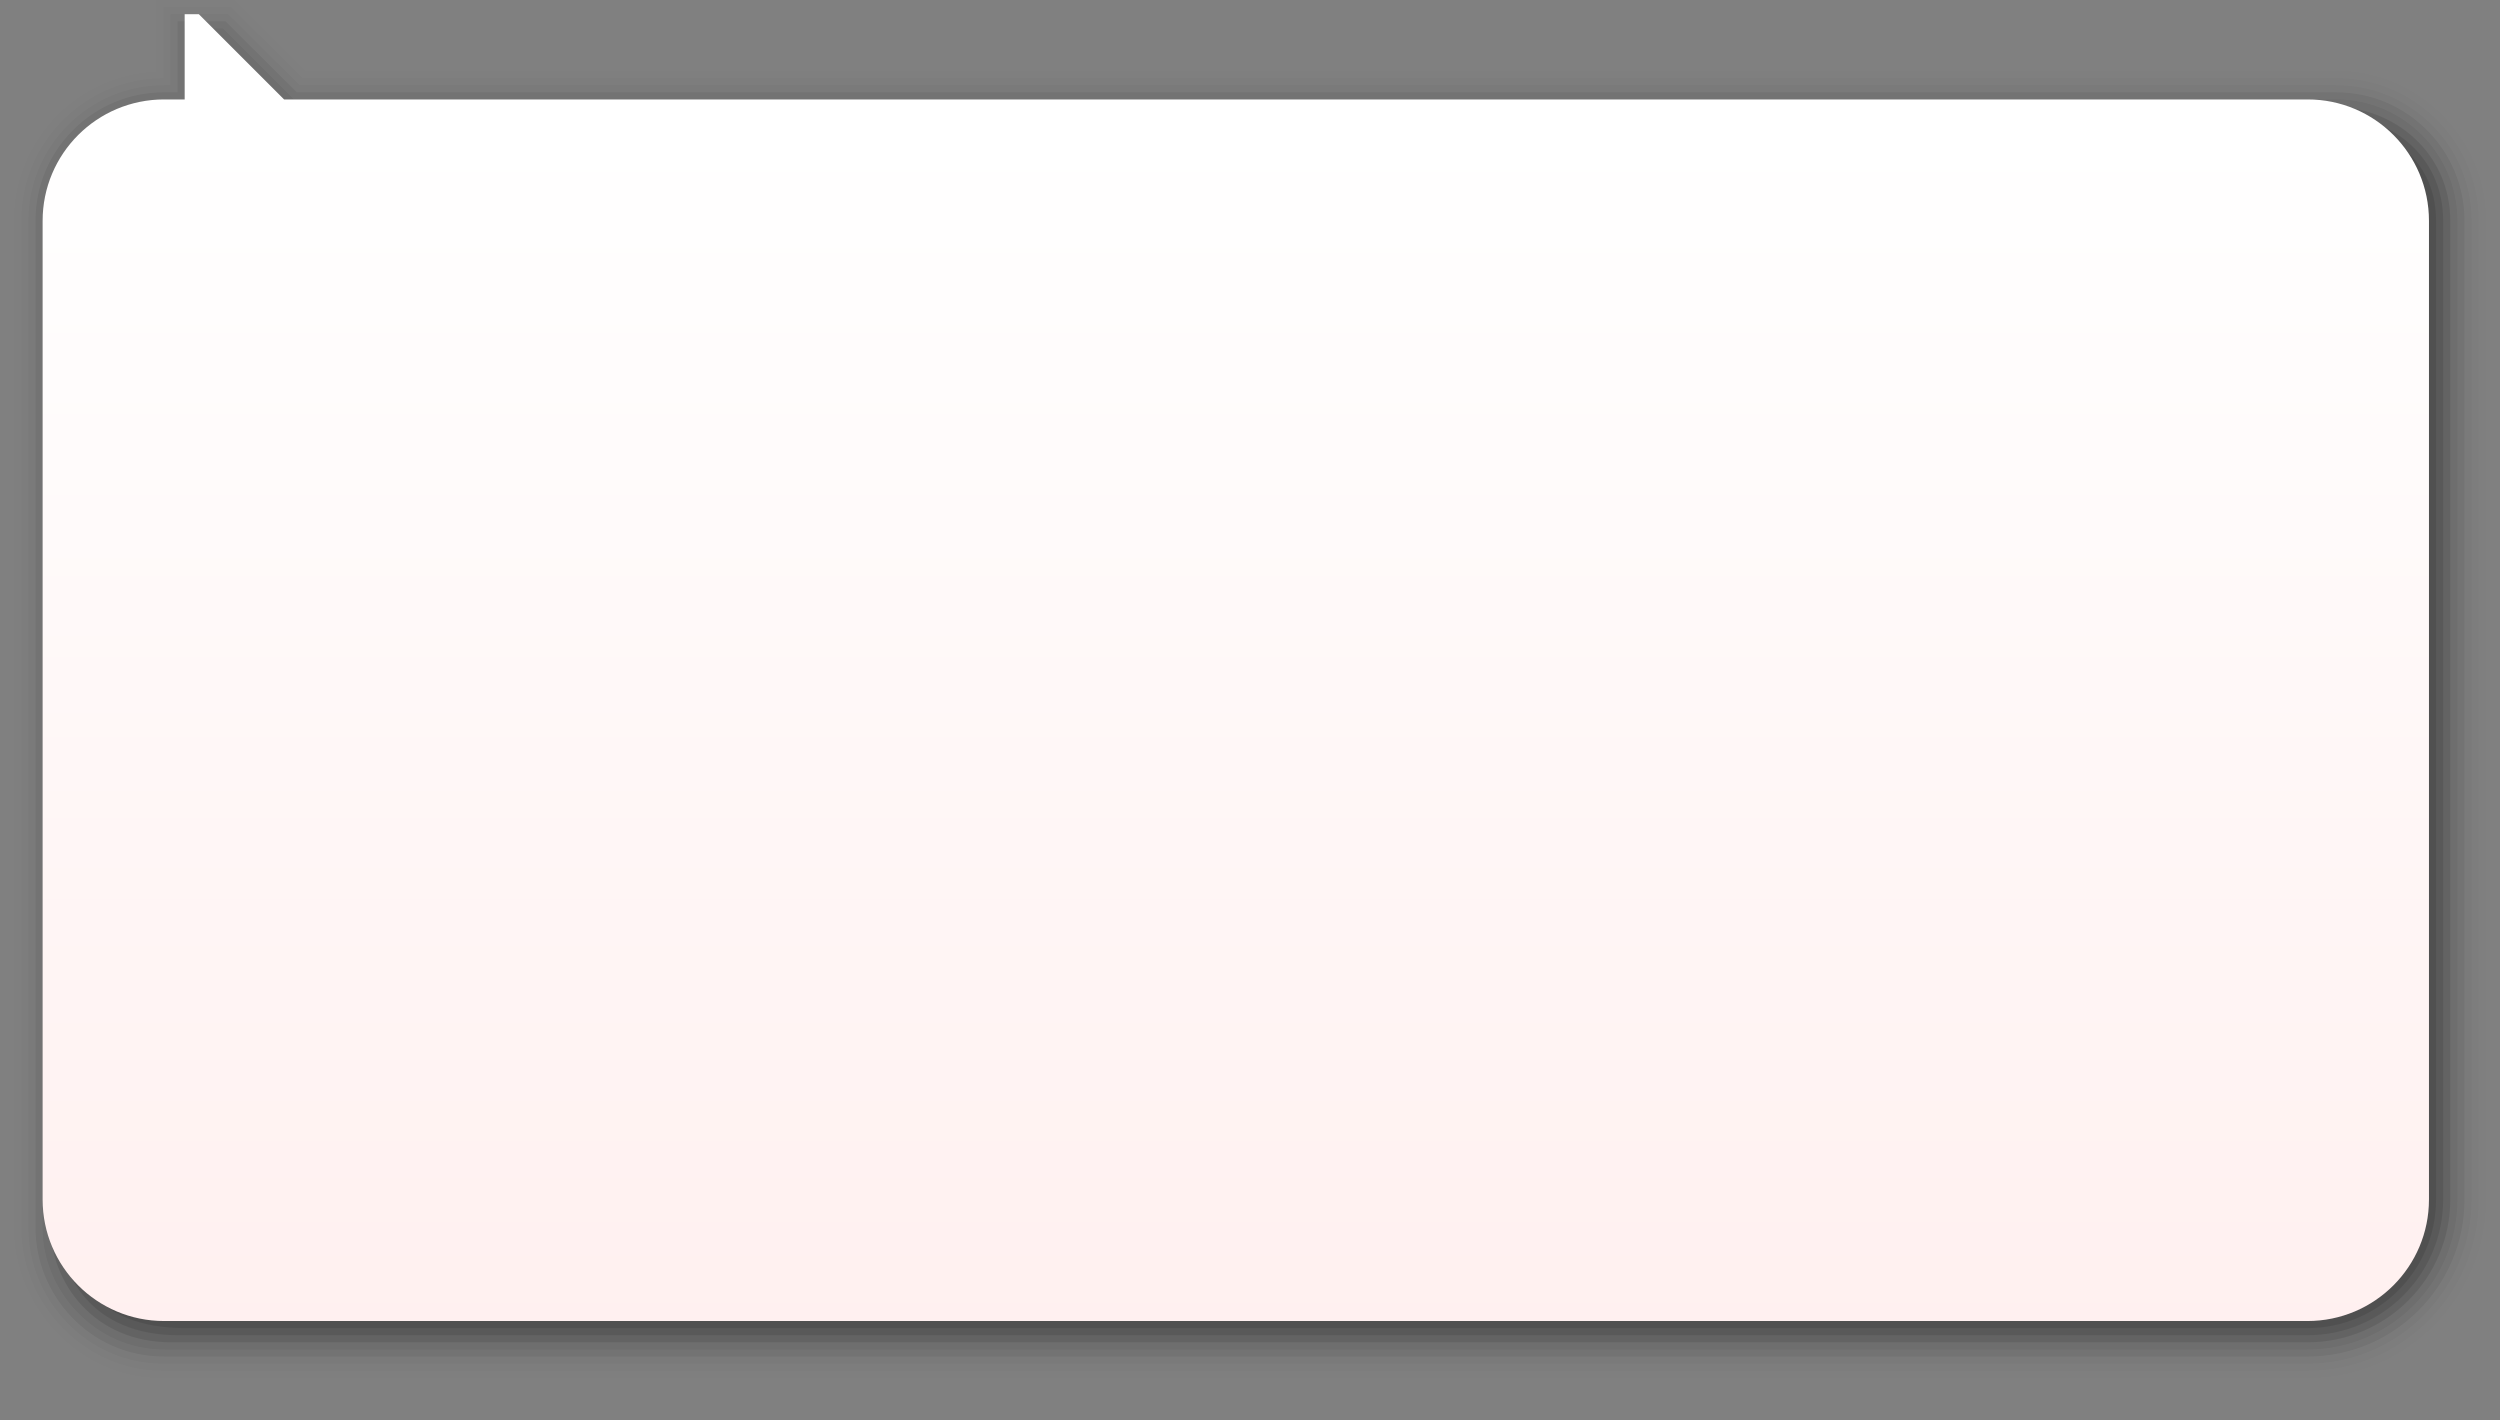 <?xml version="1.0" encoding="UTF-8"?>
<svg xmlns="http://www.w3.org/2000/svg" xmlns:xlink="http://www.w3.org/1999/xlink" contentScriptType="text/ecmascript" width="352" baseProfile="tiny" zoomAndPan="magnify" contentStyleType="text/css" viewBox="0 0 352 200" height="200" preserveAspectRatio="xMidYMid meet" version="1.1">
    <rect x="0" y="0" width="352" height="200" fill="#808080" stroke="none"/>
    <g>
        <g>
            <path d="M 23.0 0.0 L 22.0 0.0 C 22.0 0.0 22.0 8.623 22.0 10.111 C 16.777 10.382 11.895 12.467 8.183 16.175 C 4.196 20.16 2.0 25.46 2.0 31.1 L 2.0 172.875 C 2.0 183.751 10.875 194.0 22.847 194.0 C 23.5 194.0 324.894 194.0 324.894 194.0 C 338.738 194.0 350.0 182.732 350.0 168.885 L 350.0 31.1 C 350.0 25.461 347.802 20.161 343.811 16.174 C 339.818 12.186 334.511 9.992 328.871 10.0 L 43.026 10.0 L 32.949 0.0 L 23.0 0.0 z " fill-opacity="0.01"/>
            <path d="M 23.0 1.0 C 23.0 1.0 23.0 9.404 23.0 11.01 C 17.67 11.039 12.661 13.115 8.89 16.883 C 5.092 20.678 3.0 25.727 3.0 31.1 L 3.0 172.875 C 3.0 183.625 11.875 193.0 22.898 193.0 C 26.125 193.0 324.894 193.0 324.894 193.0 C 338.188 193.0 349.0 182.182 349.0 168.885 L 349.0 31.1 C 349.0 25.729 346.906 20.68 343.104 16.881 C 339.299 13.082 334.246 10.993 328.873 11.0 L 42.614 11.0 L 32.537 1.0 L 23.0 1.0 z " fill-opacity="0.02"/>
            <path d="M 24.0 2.0 C 24.0 2.0 24.0 10.348 24.0 12.0 C 23.555 12.0 23.107 12.0 23.107 12.0 C 18.002 12.0 13.205 13.985 9.596 17.59 C 5.988 21.197 4.0 25.994 4.0 31.1 L 4.0 172.875 C 4.0 183.0 12.25 192.0 22.949 192.0 C 23.5 192.0 324.893 192.0 324.893 192.0 C 337.633 192.0 347.998 181.631 347.998 168.885 L 347.998 31.1 C 347.998 25.996 346.008 21.198 342.394 17.589 C 338.78 13.979 333.976 11.994 328.871 12.0 L 42.202 12.0 L 32.125 2.0 L 24.0 2.0 z " fill-opacity="0.03"/>
            <path d="M 25.0 3.0 C 25.0 3.0 25.0 11.319 25.0 13.0 C 24.144 13.0 23.107 13.0 23.107 13.0 C 18.269 13.0 13.722 14.881 10.303 18.298 C 6.884 21.715 5.0 26.262 5.0 31.1 L 5.0 172.875 C 5.0 182.205 12.5 191.0 23.125 190.996 C 23.75 190.996 324.895 191.0 324.895 191.0 C 337.084 191.0 347.0 181.079 347.0 168.885 L 347.0 31.1 C 347.0 26.264 345.114 21.717 341.689 18.297 C 338.262 14.875 333.711 12.994 328.873 13 L 41.789 13 L 31.75 3.0 L 25.0 3.0 z " fill-opacity="0.06"/>
            <path d="M 328.875 14.0 L 41.375 14.0 L 31.375 4.0 L 26.0 4.0 L 26.0 14.0 L 23.231 14.0 C 13.783 14.0 6.0 21.647 6.0 31.1 L 6.002 172.875 C 6.002 181.734 13.375 190.0 23.125 190.0 L 323.9 190.0 L 324.893 190.0 C 336.532 190.0 345.998 180.527 345.998 168.885 L 345.998 31.1 C 346.0 21.647 338.322 13.988 328.875 14.0 z " fill-opacity="0.05"/>
            <path d="M 328.25 15.0 L 41.0 15.0 L 31.0 5.0 L 27.0 5.0 L 27.0 15.0 L 23.231 15.0 C 13.783 15.0 7.0 21.647 7.0 31.1 L 7.001 171.875 C 7.0 181.0 13.5 189.0 24.079 188.998 L 324.895 189.0 C 335.98 189.0 345.0 179.977 345.0 168.885 L 345.0 31.1 C 345.0 21.647 337.25 15.0 328.25 15.0 z " fill-opacity="0.1"/>
            <path d="M 327.25 16.0 L 40.625 16.0 L 30.625 6.0 L 28.0 6.0 L 28.0 16.0 L 23.231 16.0 C 13.783 16.0 8.0 21.647 8.0 31.1 L 8.001 170.875 C 8.0 179.875 13.125 188.0 25.107 188.0 C 25.625 188.0 324.894 188.0 324.894 188.0 C 335.43 188.0 344.0 179.425 344.0 168.885 L 344.0 31.1 C 344.0 21.647 336.25 16.0 327.25 16.0 z " fill-opacity="0.1"/>
            <path d="M 326.375 17.0 L 40.125 17.0 L 30.125 7.0 L 29.0 7.0 L 29.0 17.0 L 24.25 17.0 C 14.802 17.0 9.0 21.647 9.0 31.1 L 9.001 169.885 C 9.0 178.75 12.875 187.0 26.125 187.0 L 324.895 187.0 C 334.878 187.0 343.0 178.873 343.0 168.885 L 343.0 31.1 C 343.0 21.647 335.0 17.0 326.375 17.0 z " fill-opacity="0.1"/>
            <linearGradient x1="174" y1="18.5" x2="174" gradientUnits="userSpaceOnUse" y2="291.5" xlink:type="simple" xlink:actuate="onLoad" id="XMLID_2_" xlink:show="other">
                <stop stop-color="#ffffff" offset="0"/>
                <stop stop-color="#ffe7e6" offset="1"/>
            </linearGradient>
            <path fill="url(#XMLID_2_)" d="M 324.895 14.0 L 40.0 14.0 L 27.999 2.0 L 26.0 2.0 L 26.0 14.0 L 23.106 14.0 C 13.658 14.0 6.0 21.647 6.0 31.1 L 6.0 168.885 C 6.0 178.335 13.658 186.0 23.106 186.0 L 324.894 186.0 C 334.341 186.0 341.999 178.335 341.999 168.885 L 341.999 31.1 C 342.0 21.647 334.342 13.988 324.895 14.0 z "/>
            <rect width="352" fill="none" height="200"/>
        </g>
    </g>
</svg>
